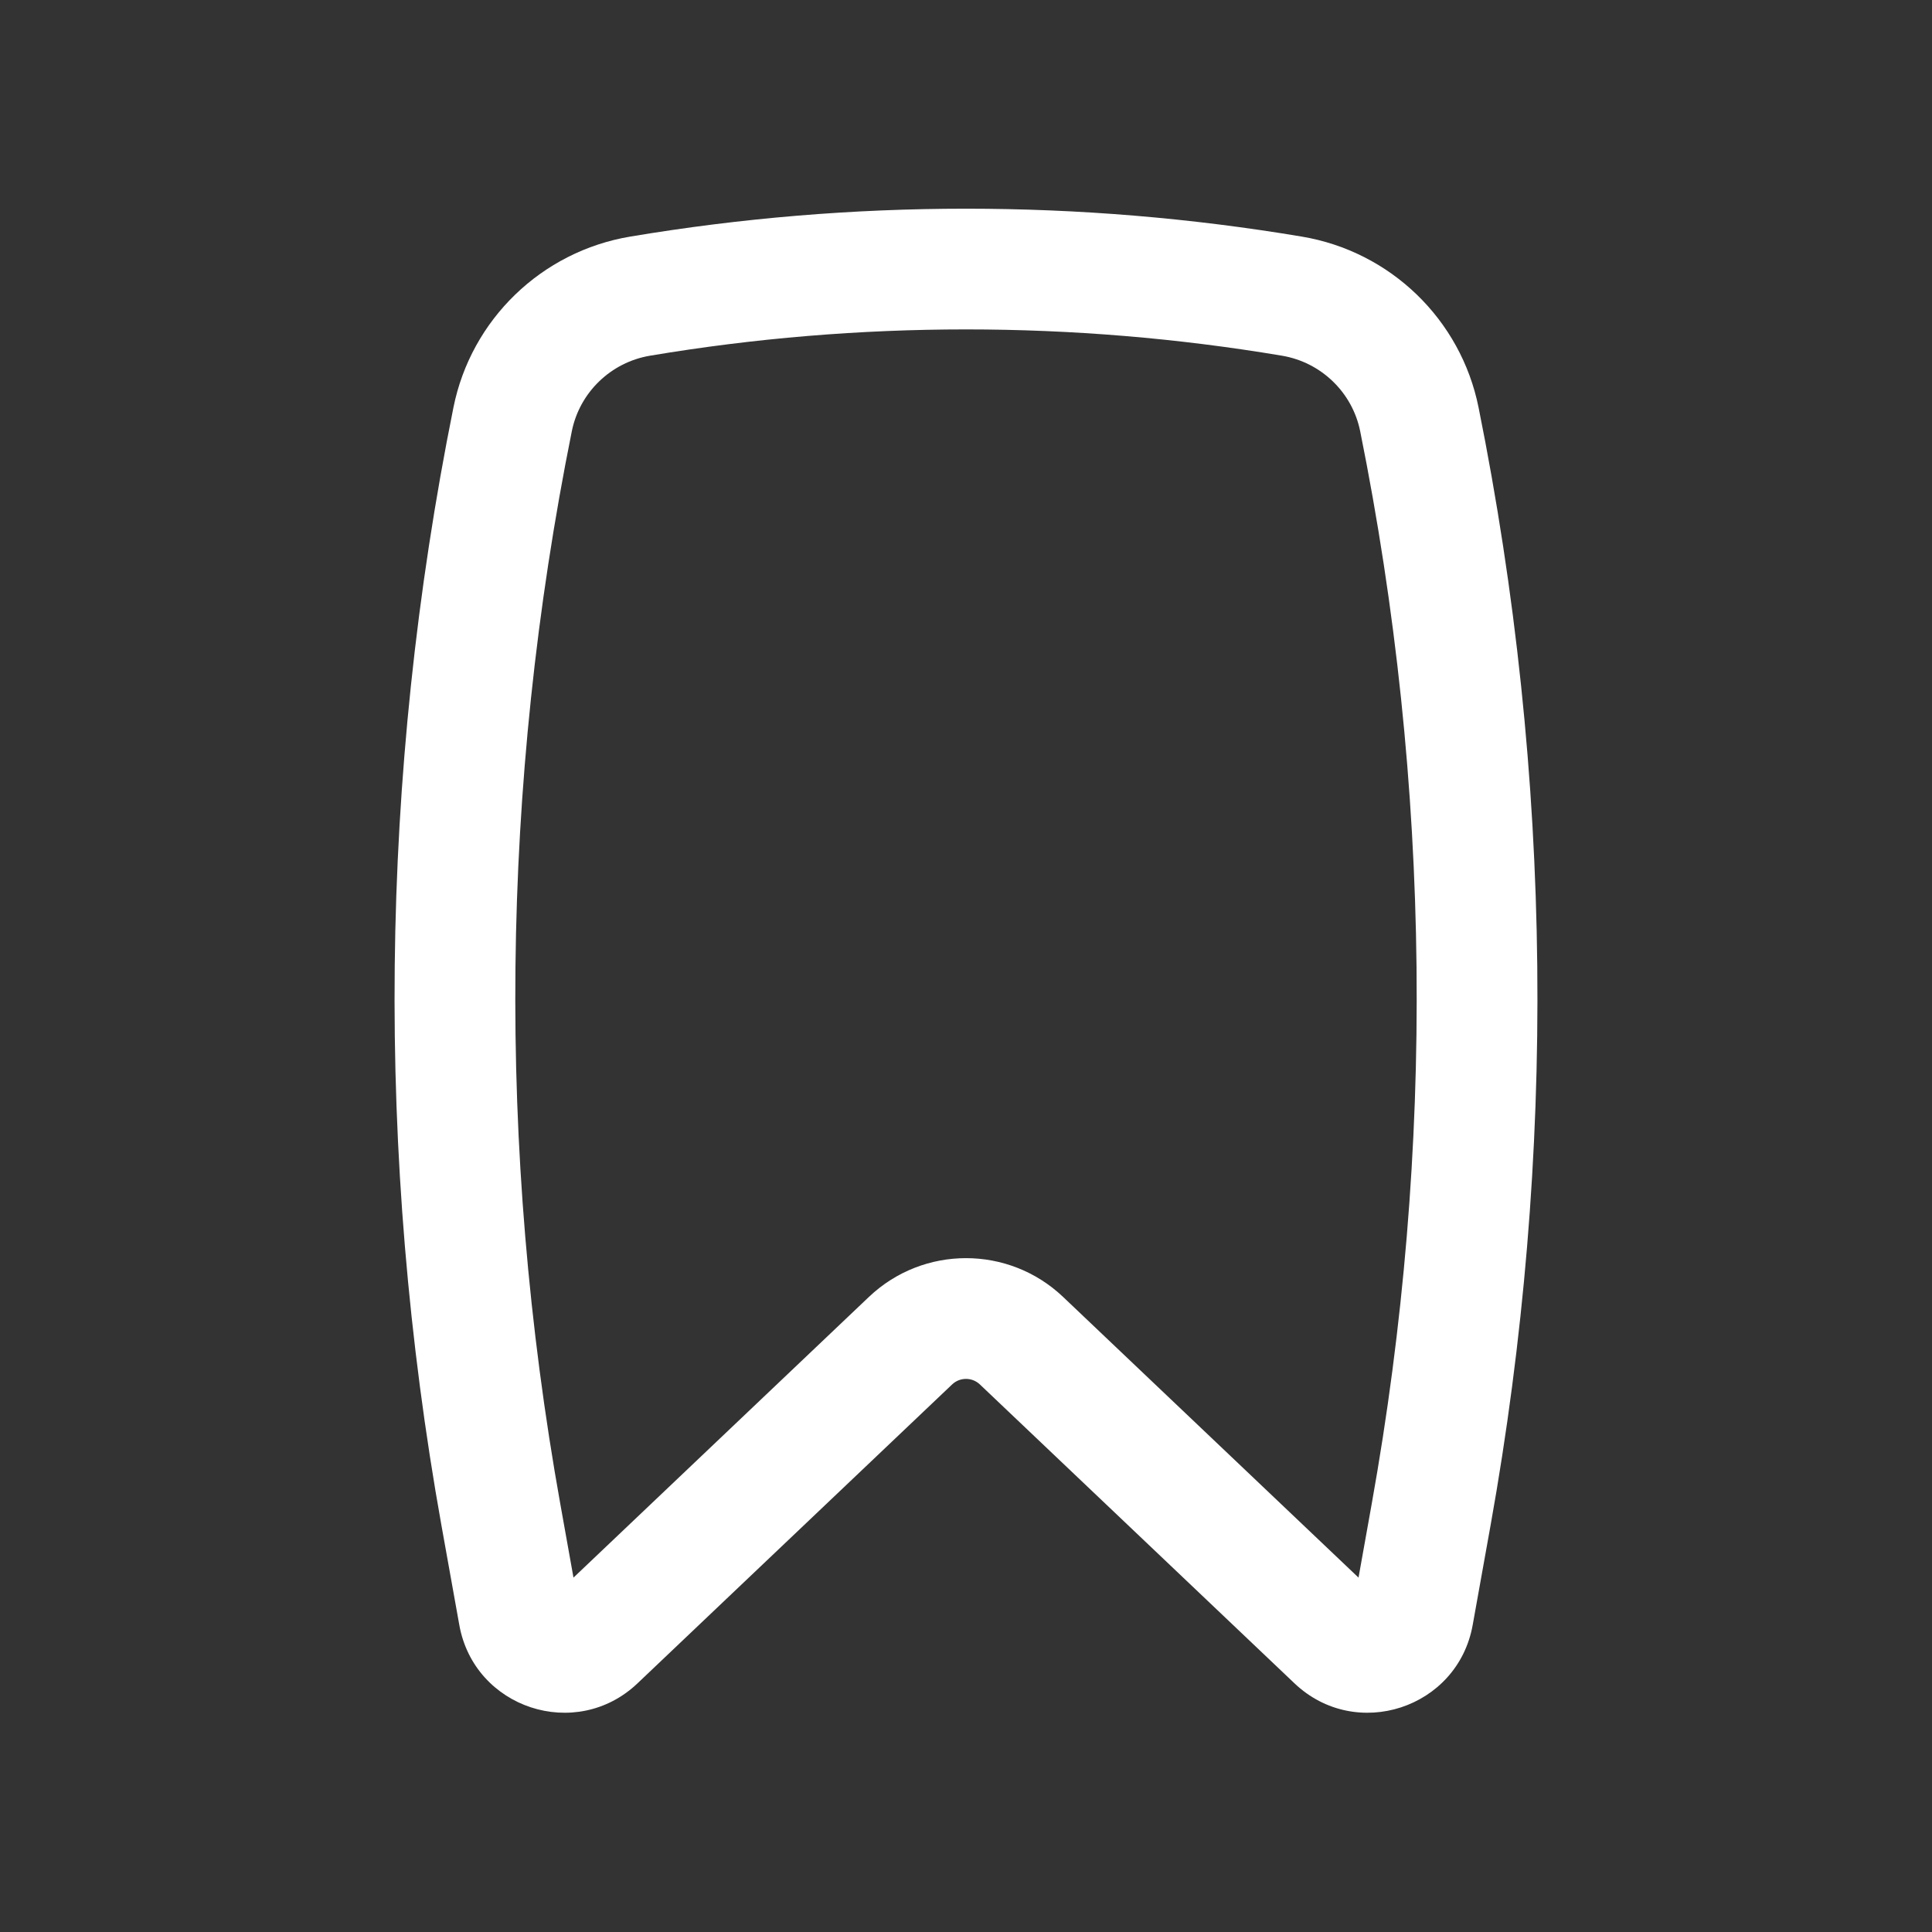 
<svg width="30" height="30" viewBox="0 0 30 30" fill="none" xmlns="http://www.w3.org/2000/svg">
<rect x="0" y="0" width="30" height="30" fill="#333333" stroke="none"/>
<path fill-rule="evenodd" clip-rule="evenodd" d="M19.905 5.523C16.664 4.979 13.336 4.979 10.095 5.523C9.485 5.625 9 6.094 8.879 6.697C7.772 12.19 7.712 17.842 8.701 23.357L8.905 24.497L13.493 20.138C14.338 19.336 15.662 19.336 16.507 20.138L21.095 24.497L21.299 23.357C22.288 17.842 22.228 12.19 21.121 6.697C21 6.094 20.515 5.625 19.905 5.523ZM9.785 3.674C13.231 3.096 16.769 3.096 20.215 3.674C21.589 3.904 22.684 4.959 22.959 6.327C24.112 12.051 24.175 17.941 23.145 23.688L22.868 25.232C22.636 26.528 21.055 27.046 20.101 26.139L15.215 21.497C15.095 21.383 14.905 21.383 14.785 21.497L9.899 26.139C8.944 27.046 7.364 26.528 7.132 25.232L6.855 23.688C5.825 17.941 5.888 12.051 7.041 6.327C7.316 4.959 8.411 3.904 9.785 3.674Z" fill="white"/>
</svg>

